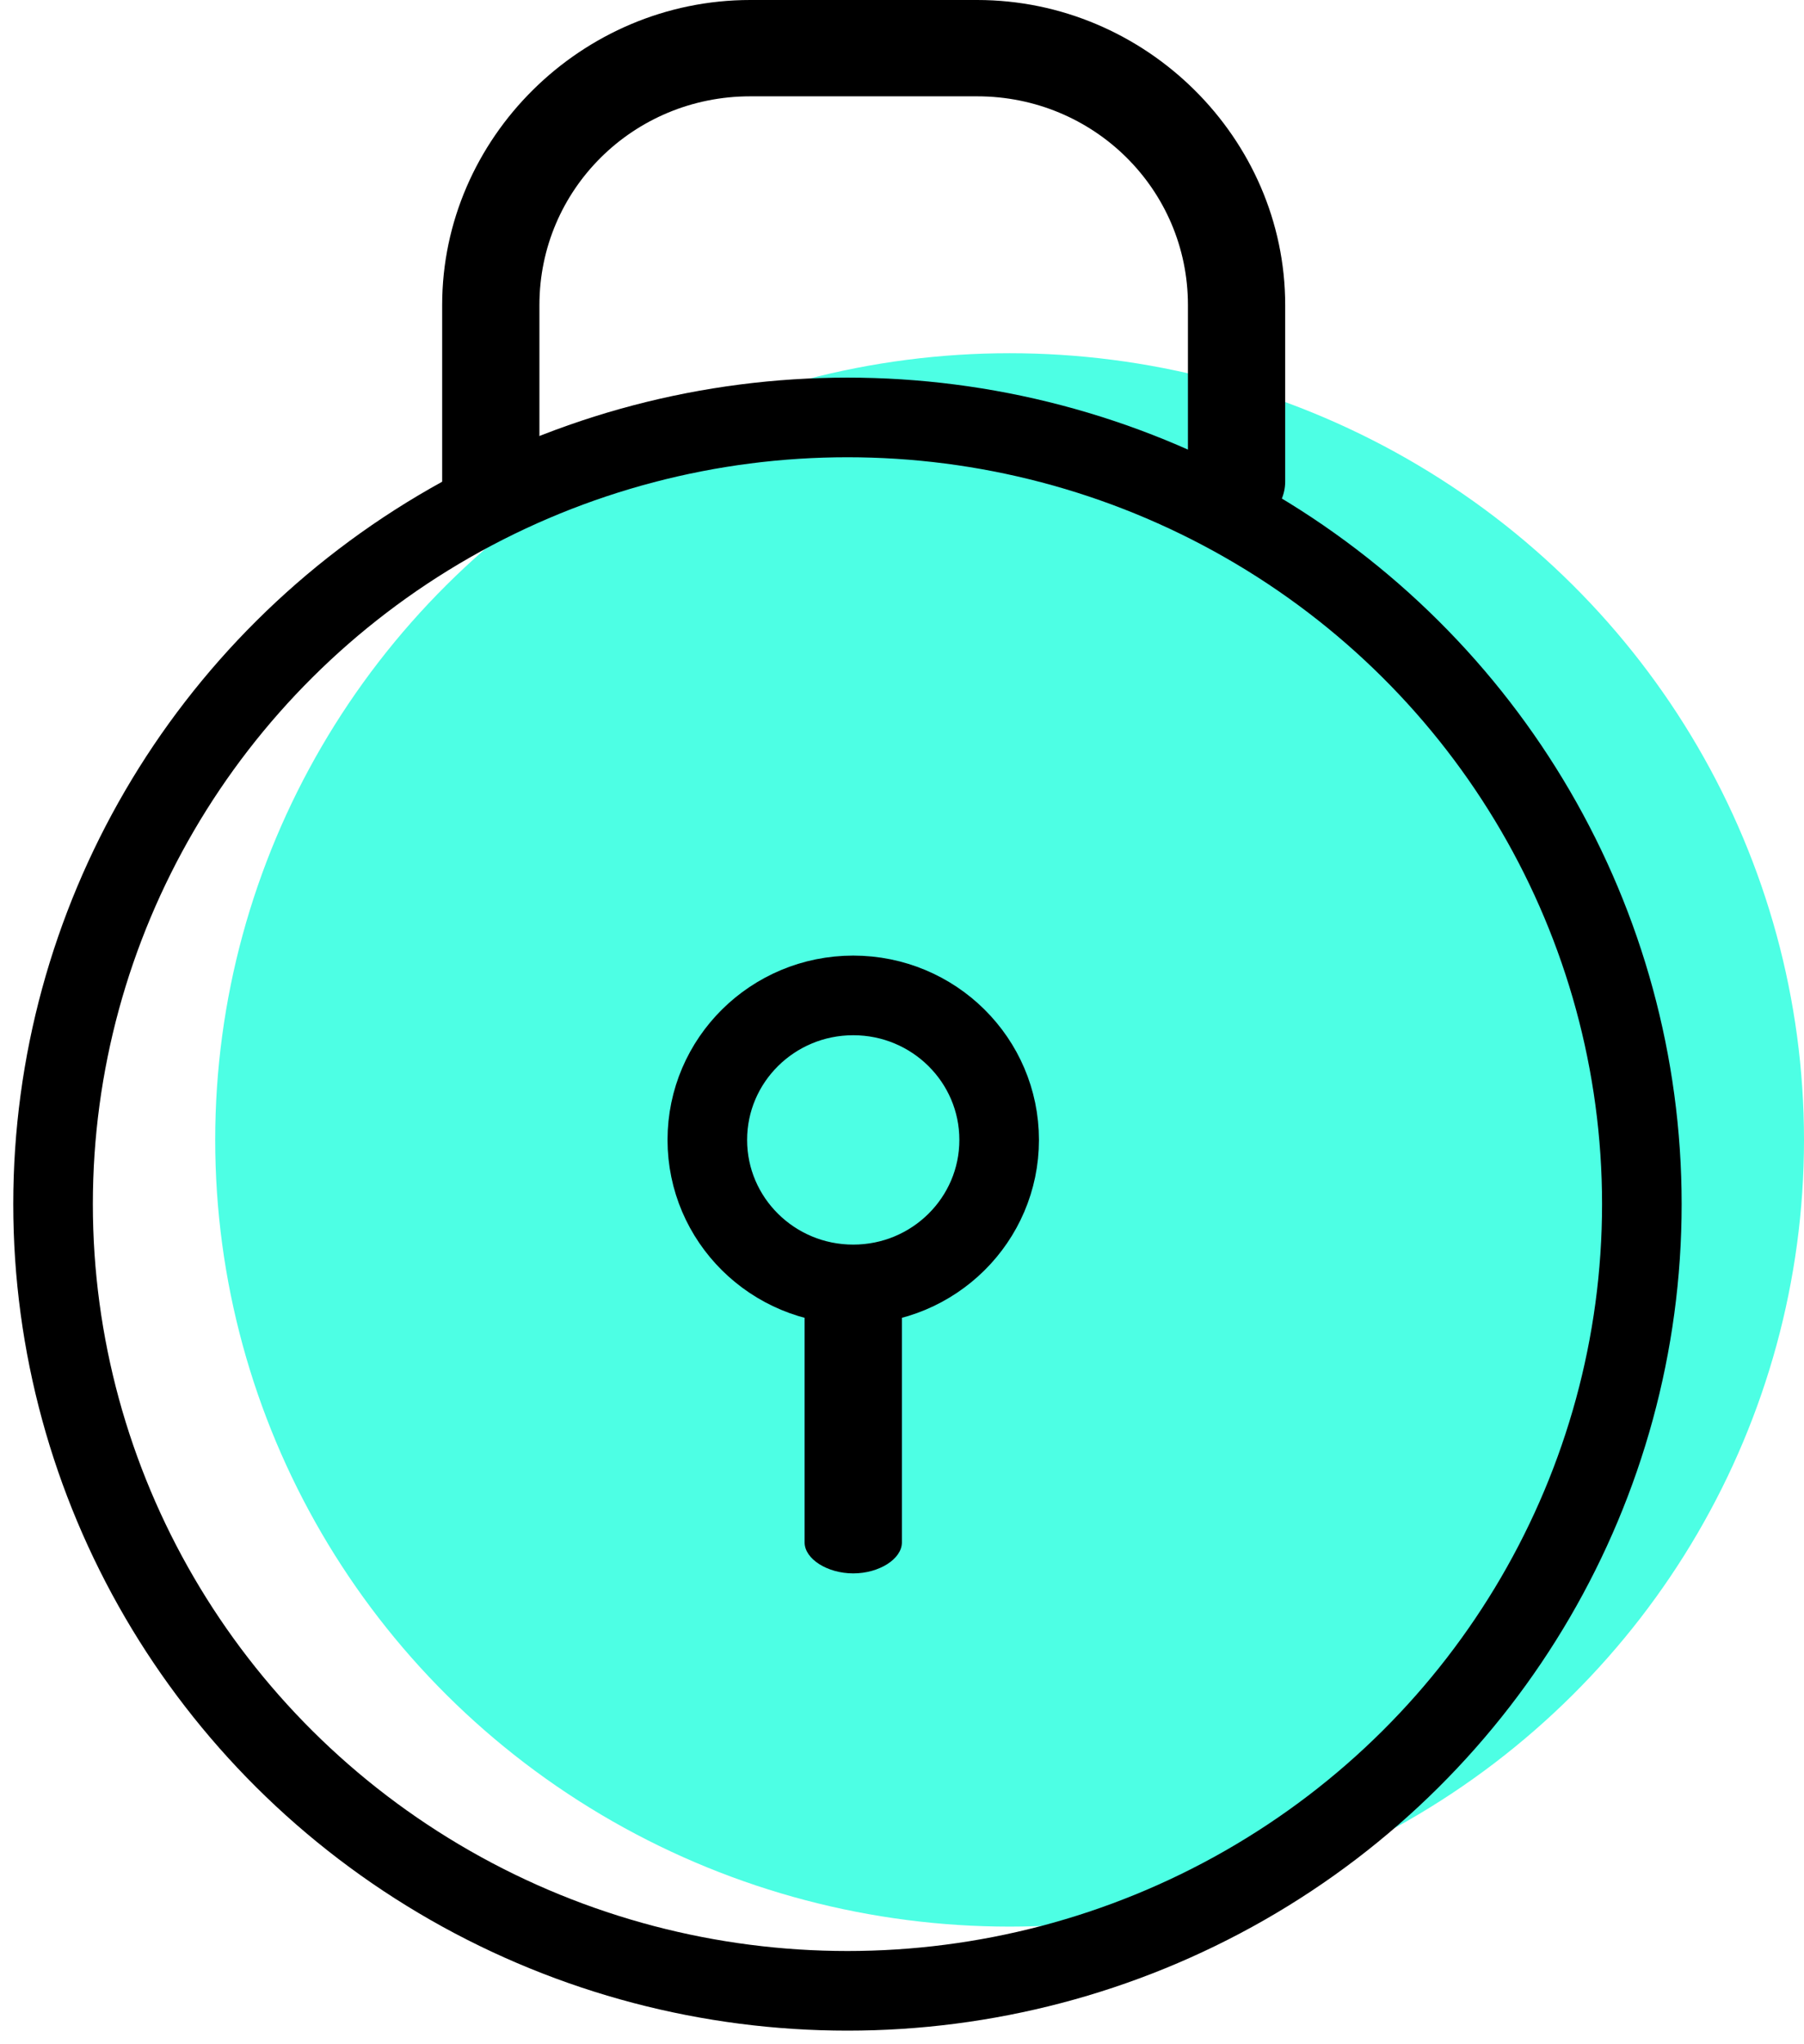 <?xml version="1.0" encoding="UTF-8"?>
<svg width="68px" height="77px" viewBox="0 0 68 77" version="1.1" xmlns="http://www.w3.org/2000/svg" xmlns:xlink="http://www.w3.org/1999/xlink">
    <!-- Generator: sketchtool 52.6 (67491) - http://www.bohemiancoding.com/sketch -->
    <title>99CA25DF-2A12-43E6-A886-CE0E1B741EA1</title>
    <desc>Created with sketchtool.</desc>
    <g id="Actual" stroke="none" stroke-width="1" fill="none" fill-rule="evenodd">
        <g id="03-01-01-products" transform="translate(-701, -398)">
            <g id="Group-3" transform="translate(703, 398)">
                <g id="Group-2">
                    <ellipse id="Oval-27" fill="#4DFFE4" cx="36.056" cy="42.944" rx="29.944" ry="29.637"></ellipse>
                    <path d="M42.778,18.145 L42.778,11.492 C42.778,7.137 39.233,3.629 34.833,3.629 L26.278,3.629 C21.878,3.629 18.333,7.137 18.333,11.492 L18.333,18.145 C18.333,19.113 17.478,19.96 16.5,19.96 C15.522,19.96 14.667,19.113 14.667,18.145 L14.667,11.492 C14.667,5.202 19.922,0 26.278,0 L34.833,0 C41.189,0 46.444,5.202 46.444,11.492 L46.444,18.145 C46.444,19.113 45.589,19.96 44.611,19.96 C43.633,19.96 42.778,19.113 42.778,18.145 Z" id="Shape" fill="#000000"></path>
                    <path d="M28.329,58.108 L28.329,49.554 C28.329,48.931 29.185,48.387 30.162,48.387 C31.14,48.387 31.996,48.931 31.996,49.554 L31.996,58.108 C31.996,58.73 31.14,59.274 30.162,59.274 C29.185,59.274 28.329,58.73 28.329,58.108 Z" id="Shape" fill="#000000"></path>
                    <ellipse id="Oval-25" stroke="#000000" stroke-width="3" cx="30.162" cy="42.944" rx="5.5" ry="5.444"></ellipse>
                    <ellipse id="Oval-27" stroke="#000000" stroke-width="3" cx="29.944" cy="45.363" rx="29.944" ry="29.637"></ellipse>
                </g>
            </g>
        </g>
    </g>
</svg>